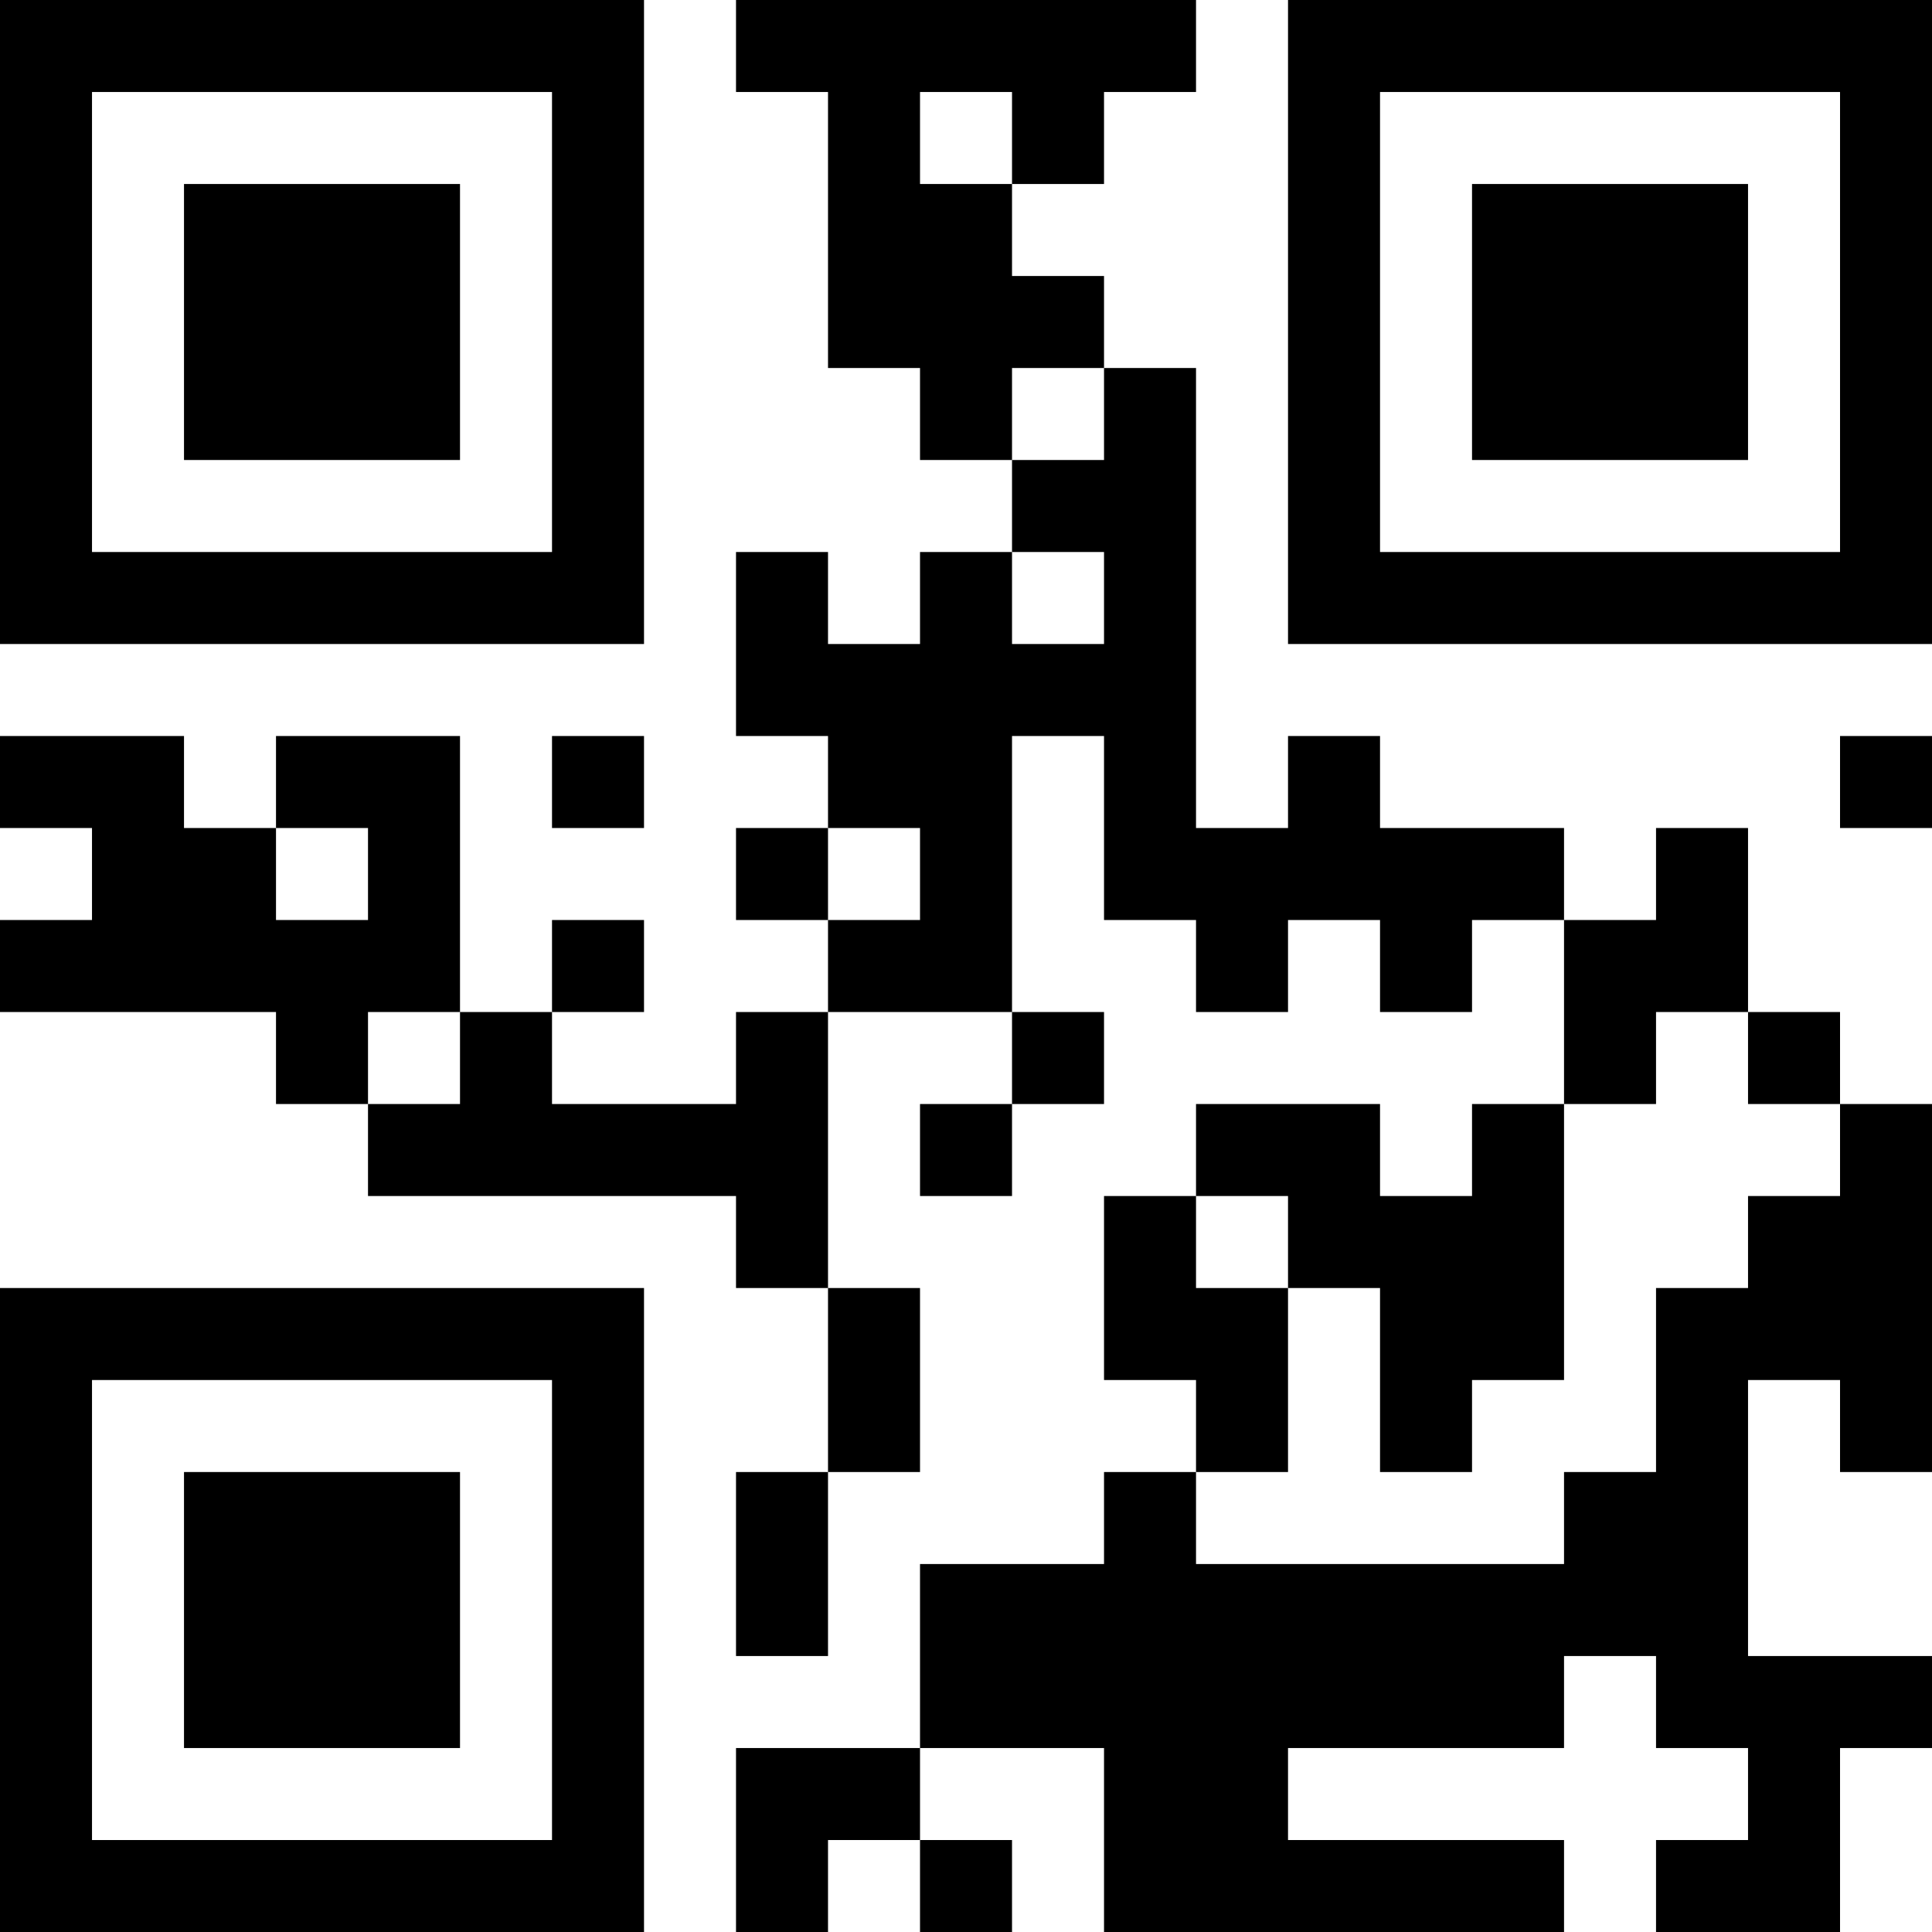 <svg xmlns="http://www.w3.org/2000/svg" version="1.1" width="100" height="100" viewBox="0 0 100 100"><rect x="0" y="0" width="100" height="100" fill="#ffffff"/><g transform="scale(4.762)"><g transform="translate(0,0)"><path fill-rule="evenodd" d="M8 0L8 1L9 1L9 4L10 4L10 5L11 5L11 6L10 6L10 7L9 7L9 6L8 6L8 8L9 8L9 9L8 9L8 10L9 10L9 11L8 11L8 12L6 12L6 11L7 11L7 10L6 10L6 11L5 11L5 8L3 8L3 9L2 9L2 8L0 8L0 9L1 9L1 10L0 10L0 11L3 11L3 12L4 12L4 13L8 13L8 14L9 14L9 16L8 16L8 18L9 18L9 16L10 16L10 14L9 14L9 11L11 11L11 12L10 12L10 13L11 13L11 12L12 12L12 11L11 11L11 8L12 8L12 10L13 10L13 11L14 11L14 10L15 10L15 11L16 11L16 10L17 10L17 12L16 12L16 13L15 13L15 12L13 12L13 13L12 13L12 15L13 15L13 16L12 16L12 17L10 17L10 19L8 19L8 21L9 21L9 20L10 20L10 21L11 21L11 20L10 20L10 19L12 19L12 21L17 21L17 20L14 20L14 19L17 19L17 18L18 18L18 19L19 19L19 20L18 20L18 21L20 21L20 19L21 19L21 18L19 18L19 15L20 15L20 16L21 16L21 12L20 12L20 11L19 11L19 9L18 9L18 10L17 10L17 9L15 9L15 8L14 8L14 9L13 9L13 4L12 4L12 3L11 3L11 2L12 2L12 1L13 1L13 0ZM10 1L10 2L11 2L11 1ZM11 4L11 5L12 5L12 4ZM11 6L11 7L12 7L12 6ZM6 8L6 9L7 9L7 8ZM20 8L20 9L21 9L21 8ZM3 9L3 10L4 10L4 9ZM9 9L9 10L10 10L10 9ZM4 11L4 12L5 12L5 11ZM18 11L18 12L17 12L17 15L16 15L16 16L15 16L15 14L14 14L14 13L13 13L13 14L14 14L14 16L13 16L13 17L17 17L17 16L18 16L18 14L19 14L19 13L20 13L20 12L19 12L19 11ZM0 0L0 7L7 7L7 0ZM1 1L1 6L6 6L6 1ZM2 2L2 5L5 5L5 2ZM14 0L14 7L21 7L21 0ZM15 1L15 6L20 6L20 1ZM16 2L16 5L19 5L19 2ZM0 14L0 21L7 21L7 14ZM1 15L1 20L6 20L6 15ZM2 16L2 19L5 19L5 16Z" fill="#000000"/></g></g></svg>